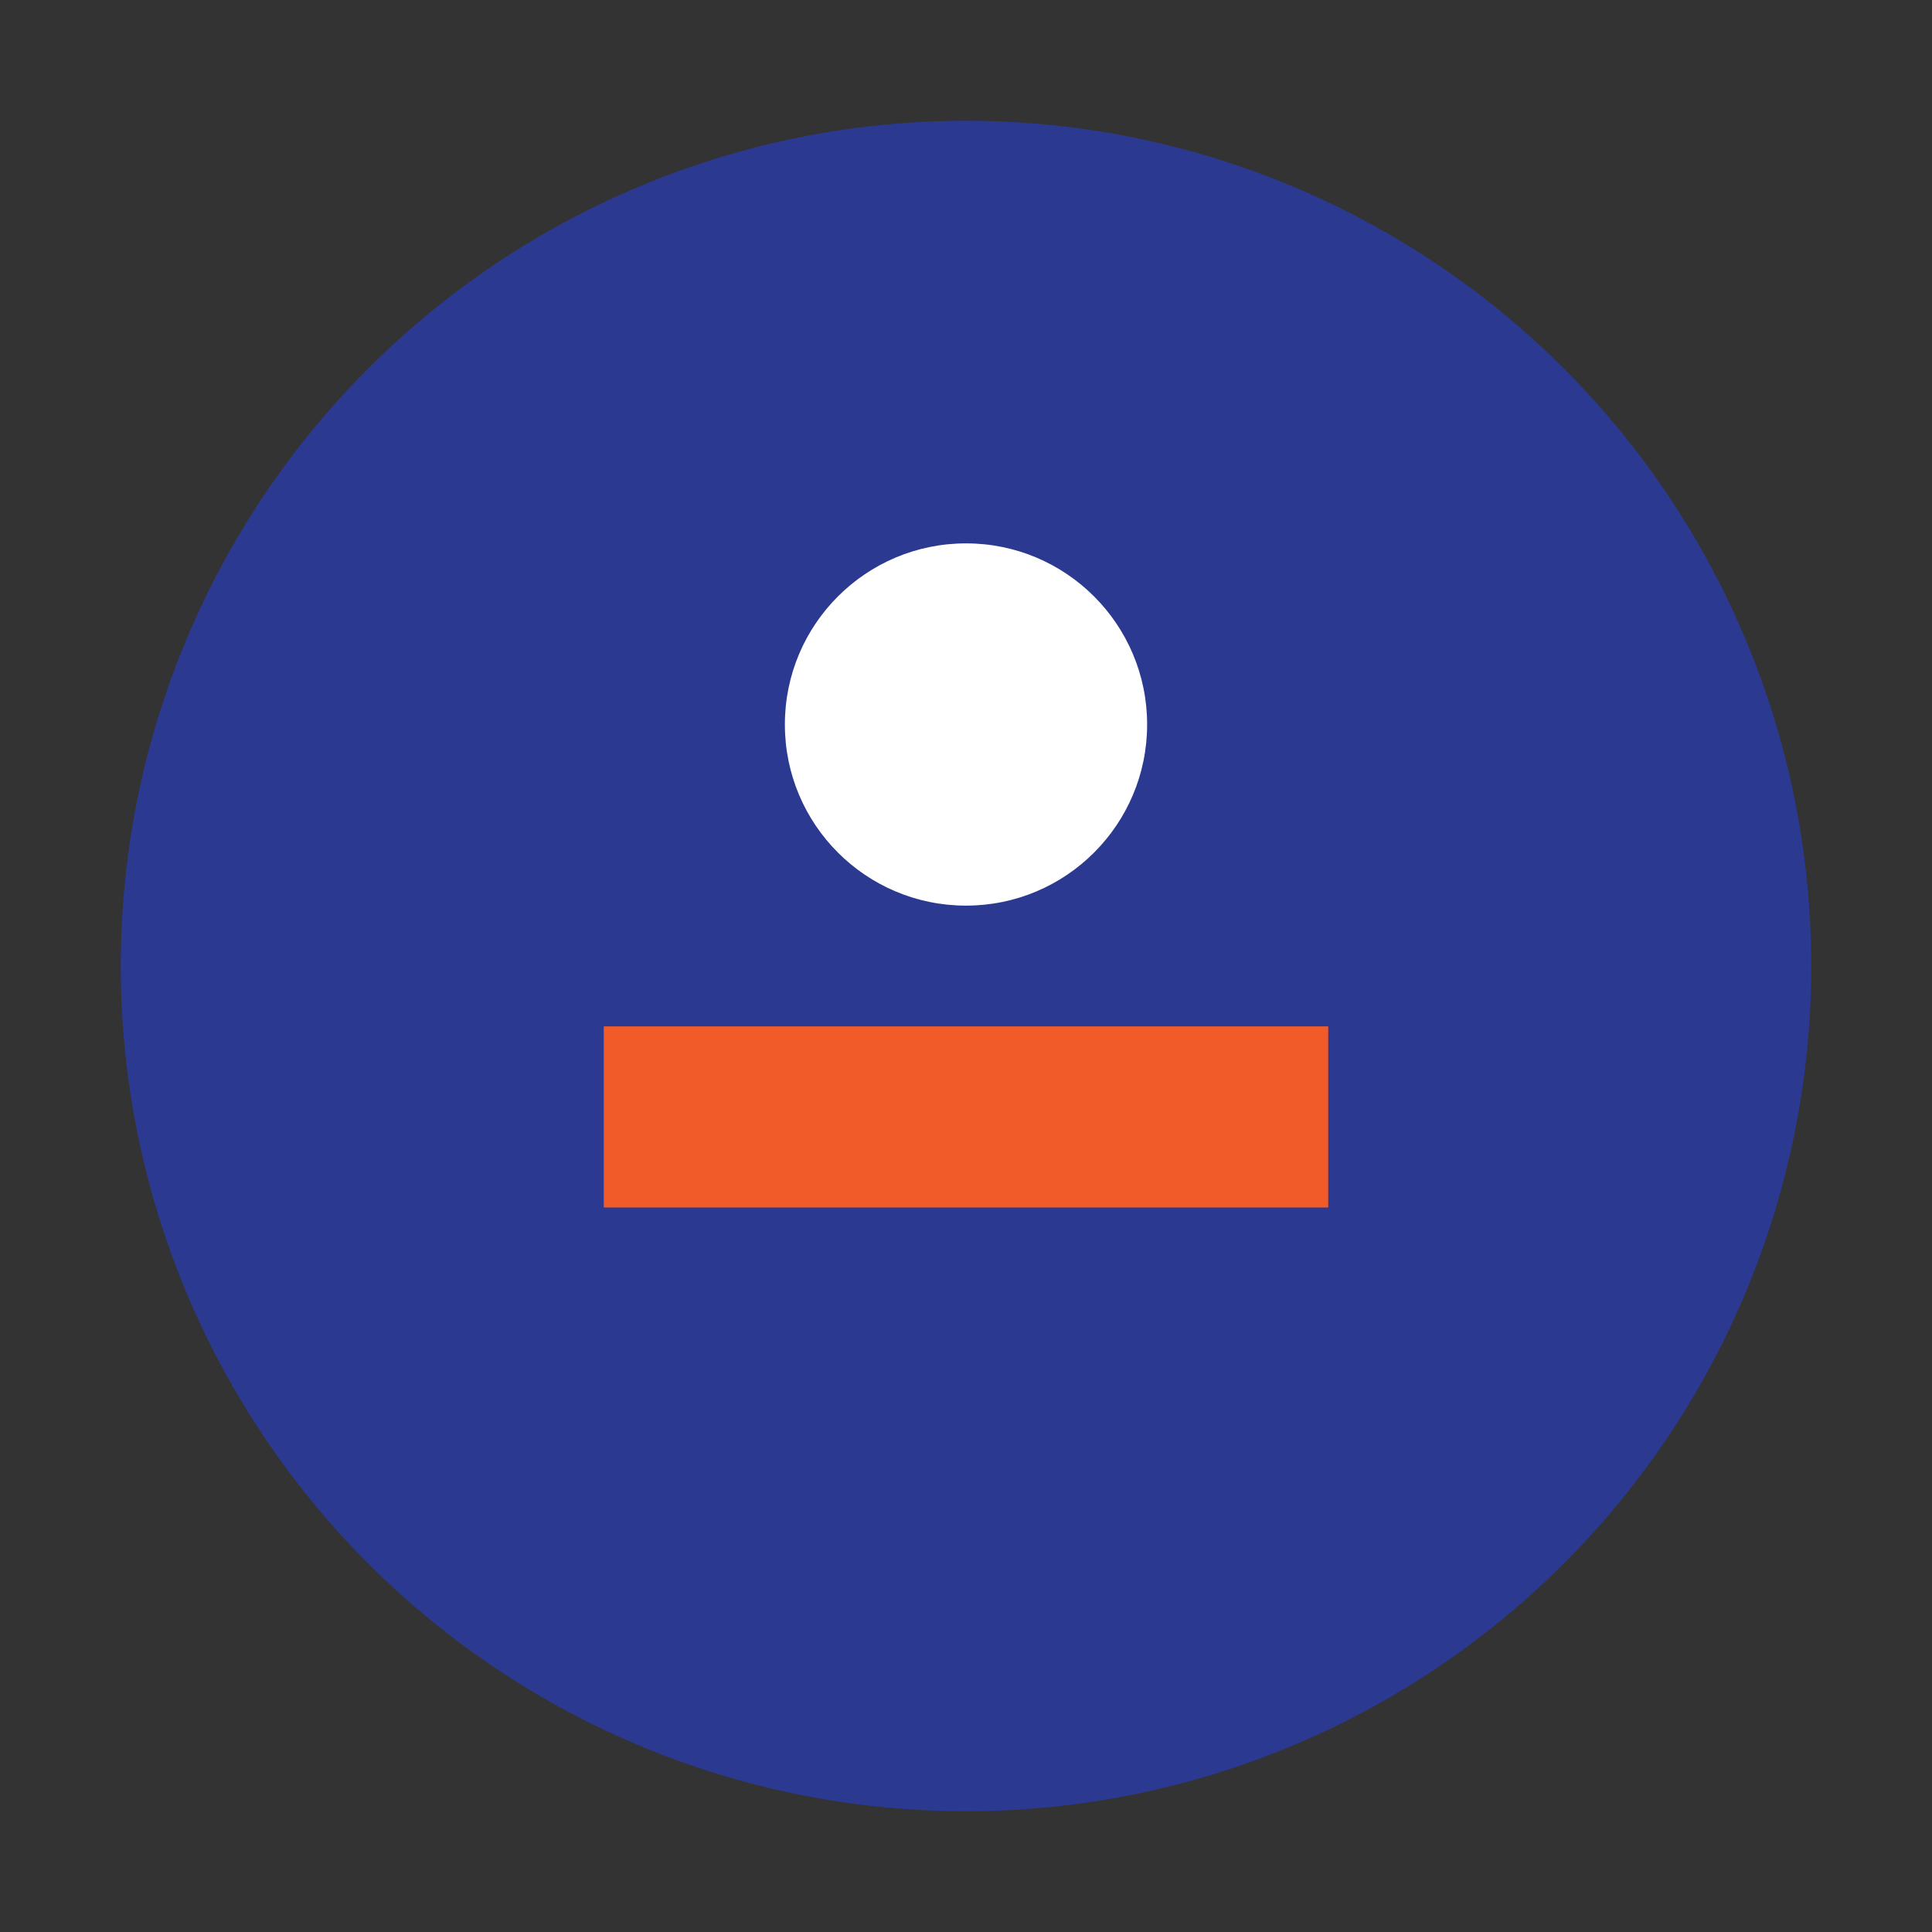 <?xml version="1.0" encoding="UTF-8"?>
<svg xmlns="http://www.w3.org/2000/svg" viewBox="0 0 64 64">
  <rect x="0" y="0" width="64" height="64" fill="#333333" stroke="none"/>
  <circle cx="32" cy="32" r="28" fill="#2B3990"/>
  <path d="M20 34h24v6H20z" fill="#F15A29"/>
  <circle cx="32" cy="24" r="6" fill="#fff"/>
</svg>
